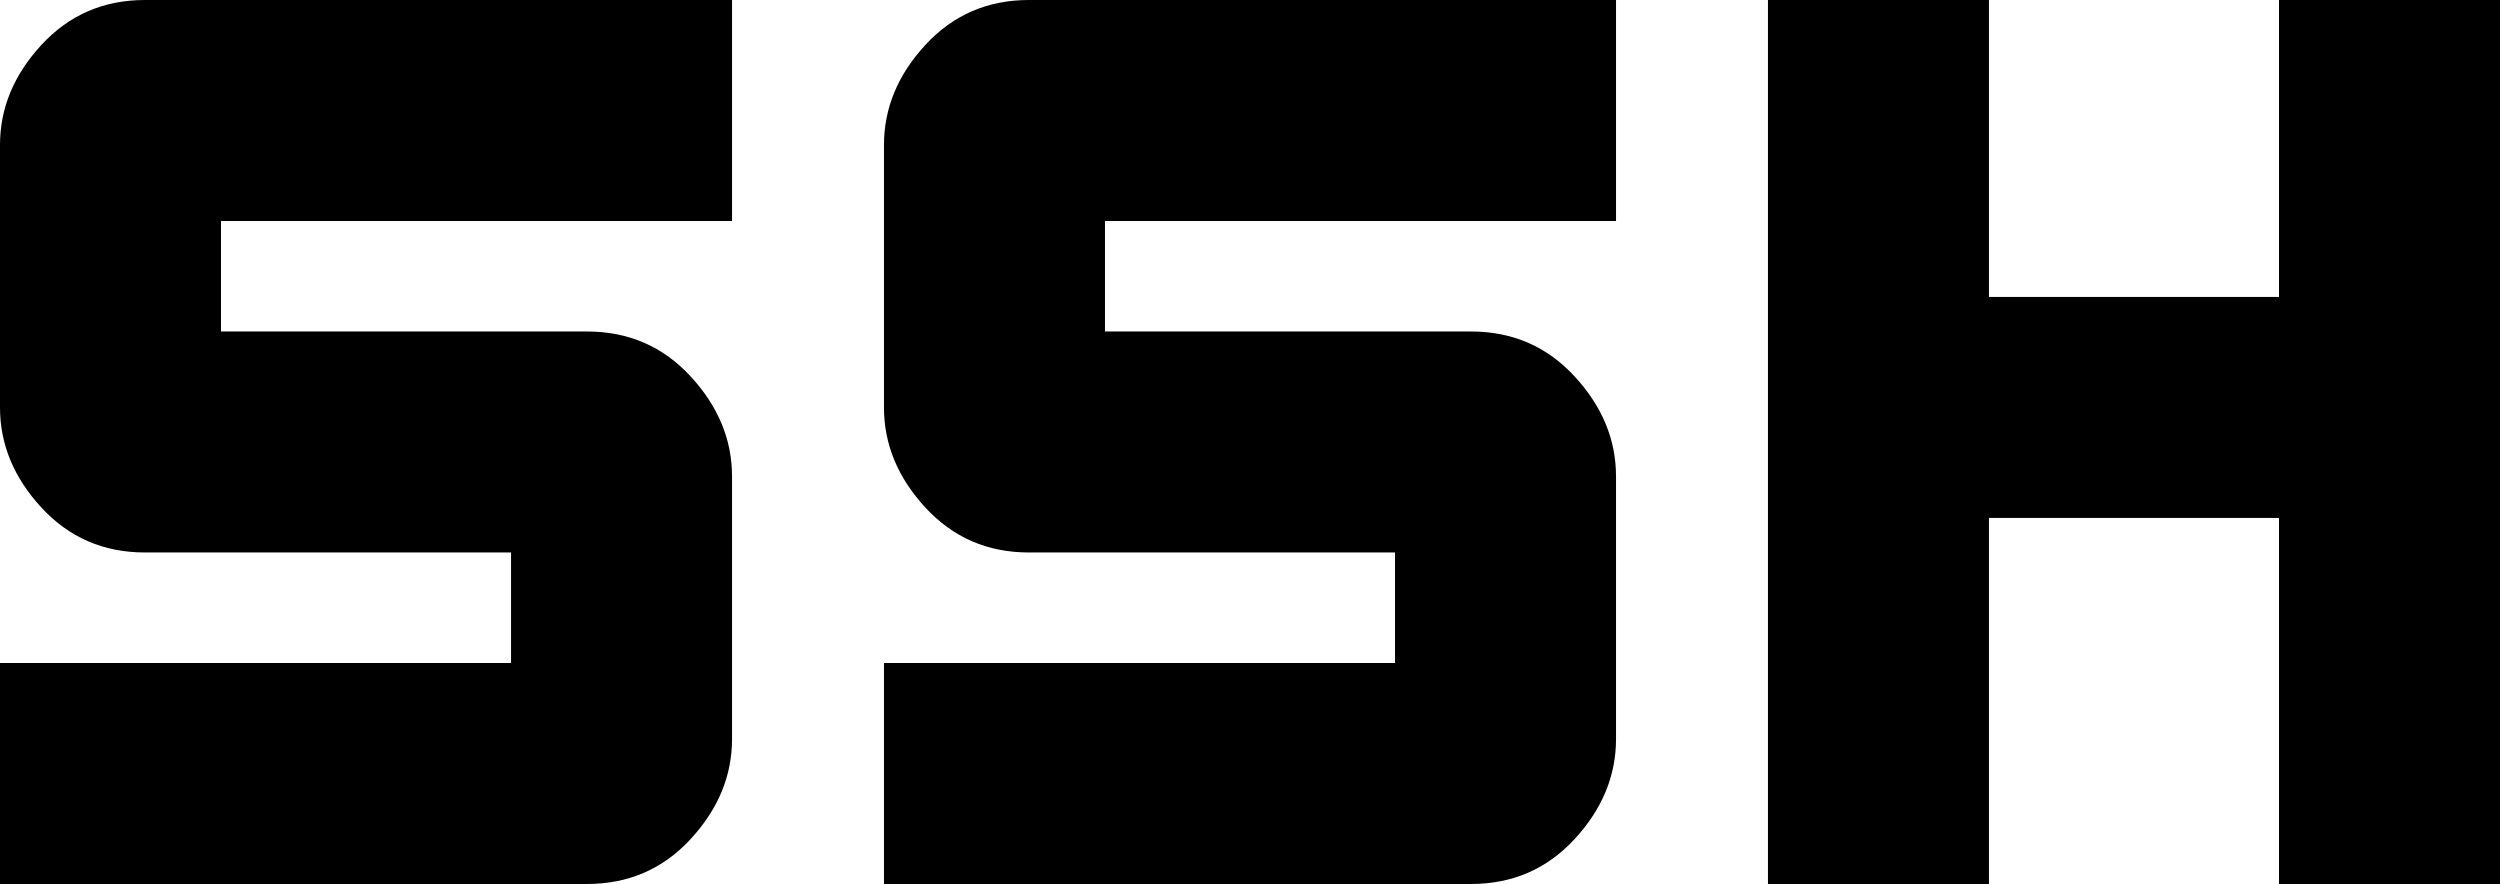 <svg xmlns="http://www.w3.org/2000/svg" viewBox="75 128 362 128">
      <g transform="scale(1 -1) translate(0 -384)">
        <path d="M96 256Q87 256 81.0 249.5Q75 243 75 235V197Q75 189 81.0 182.5Q87 176 96 176H149V160H75V128H160Q169 128 175.0 134.5Q181 141 181 149V187Q181 195 175.0 201.5Q169 208 160 208H107V224H181V256ZM224 256Q215 256 209.0 249.5Q203 243 203 235V197Q203 189 209.0 182.5Q215 176 224 176H277V160H203V128H288Q297 128 303.0 134.5Q309 141 309 149V187Q309 195 303.0 201.5Q297 208 288 208H235V224H309V256ZM331 256V128H363V181H405V128H437V256H405V213H363V256Z" />
      </g>
    </svg>